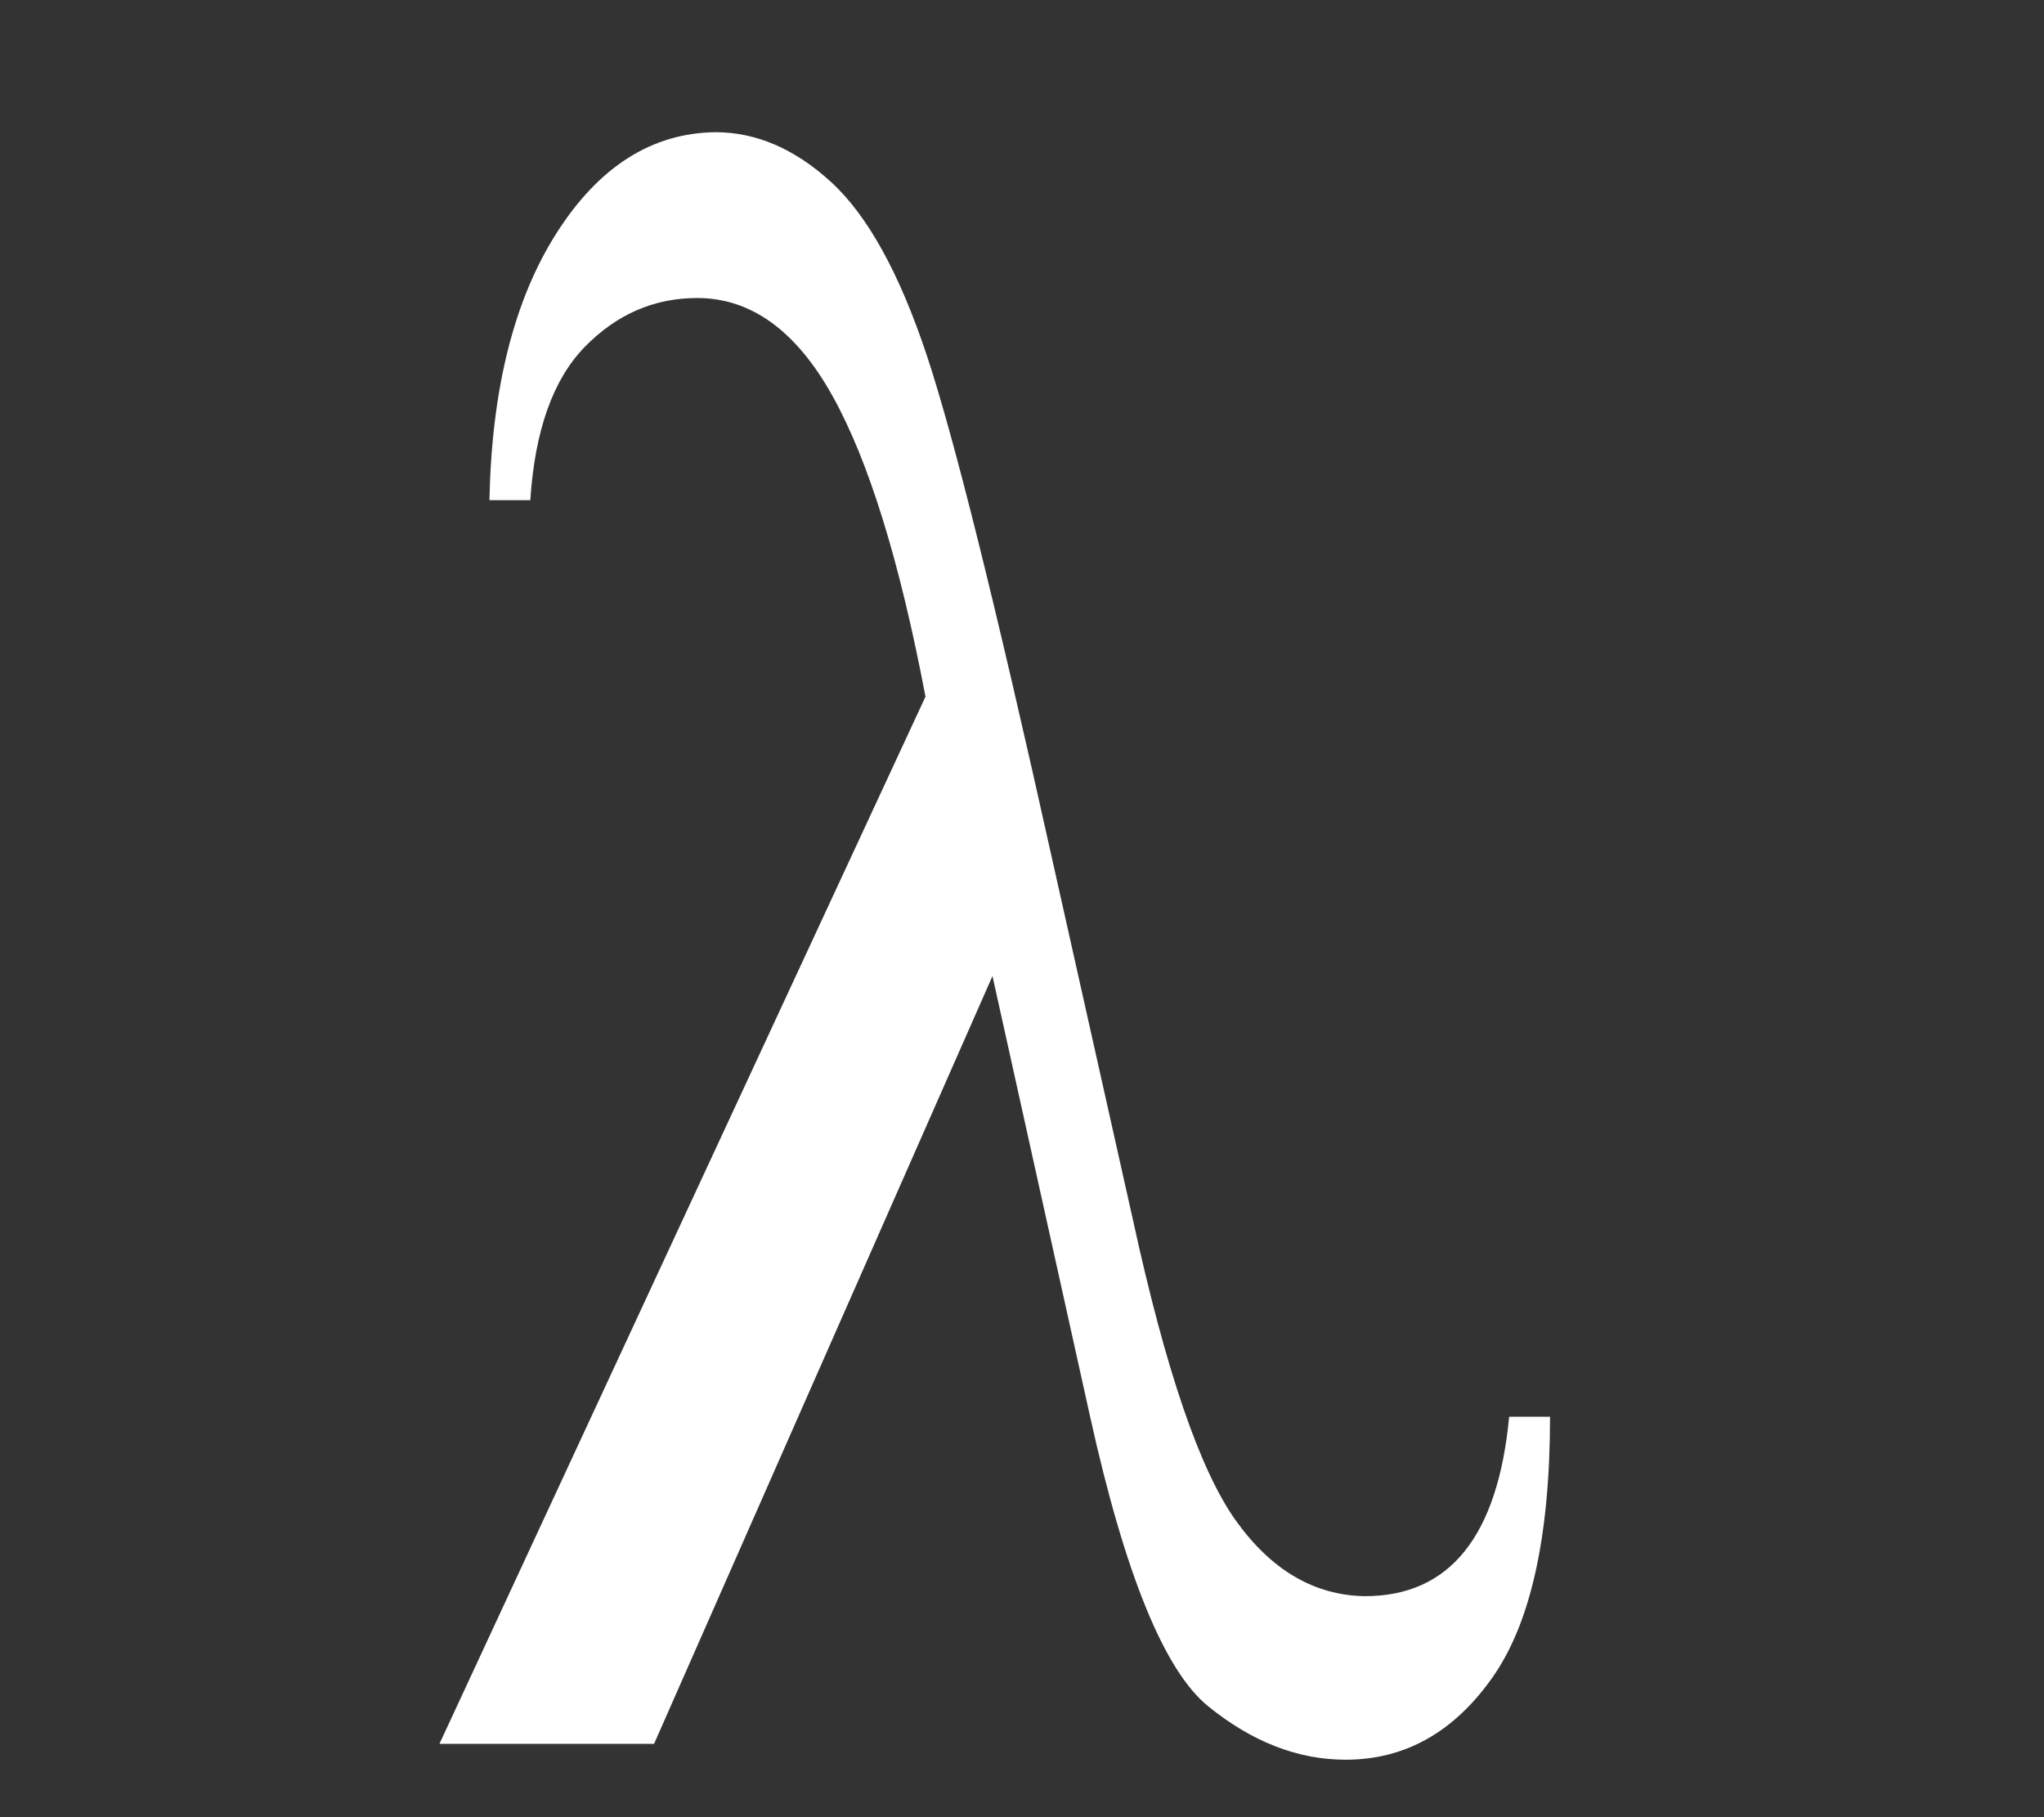 <svg width="100%" height="100%" viewBox="0 0 18 16" version="1.1" xmlns="http://www.w3.org/2000/svg" xmlns:xlink="http://www.w3.org/1999/xlink" xml:space="preserve" style="fill-rule:evenodd;clip-rule:evenodd;stroke-linejoin:round;stroke-miterlimit:2;"><rect x="0" y="0" width="18" height="16" fill="#333333" stroke="none"/><g id="scheme-light" transform="matrix(0.01,0,0,-0.01,3.62,15.354)"><path d="M967,288L1003,288C1003,182.667 986,106 952,58C918,10 875,-14 823,-14C781,-14 740.667,1.667 702,33C663.333,64.333 628.667,149.333 598,288L512,676L214,0L25,0L453,922C430.333,1041.33 403,1129.67 371,1187C339,1244.33 299.333,1273 252,1273C214,1273 181,1258.67 153,1230C125,1201.33 109,1156.33 105,1095L69,1095C71,1193 90.667,1271.33 128,1330C165.333,1388.67 212,1418.33 268,1419C304,1419 338,1404.33 370,1375C402,1345.67 430,1295 454,1223C478,1151 515,1002.33 565,777L636,460C664.667,328.667 694.667,241 726,197C757.333,153 795.333,130.667 840,130C914.667,130 957,182.667 967,288Z" style="fill:white;fill-rule:nonzero;"/></g></svg>